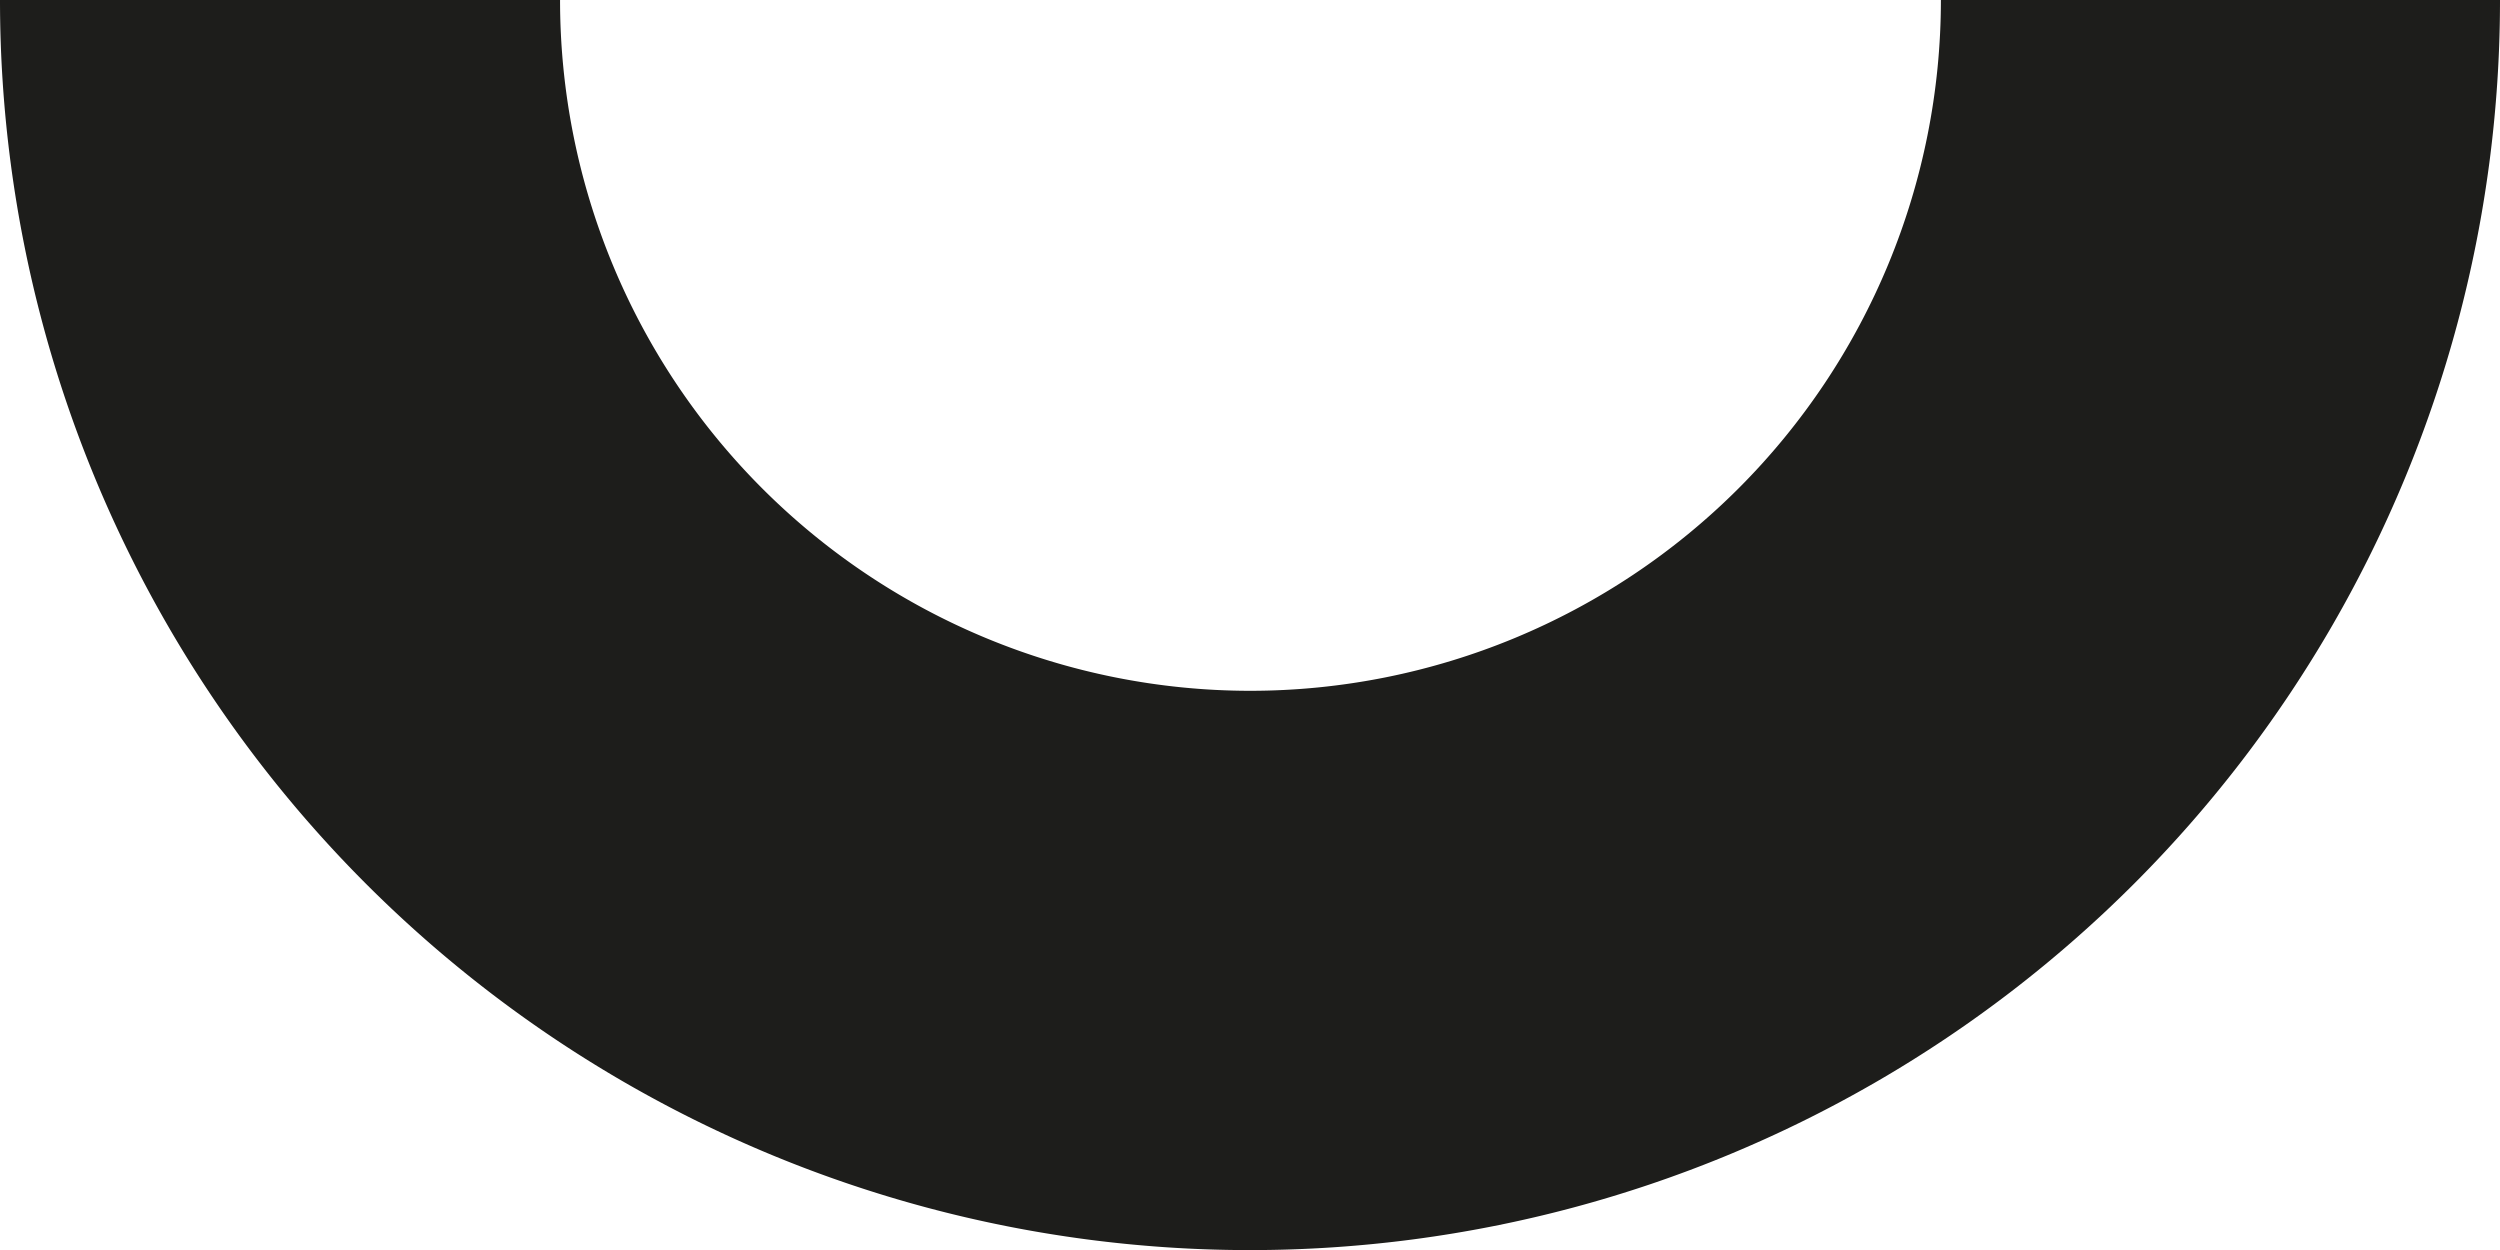 <svg xmlns="http://www.w3.org/2000/svg" viewBox="0 0 129.45 64.73"><defs><style>.cls-1{fill:#1d1d1b;}</style></defs><g id="Layer_2" data-name="Layer 2"><g id="Layer_2-2" data-name="Layer 2"><path class="cls-1" d="M100.5,0A35.78,35.78,0,0,1,64.73,35.77,35.76,35.76,0,0,1,29,0H0A64.73,64.73,0,0,0,64.73,64.73,64.73,64.73,0,0,0,129.45,0Z"/></g></g></svg>